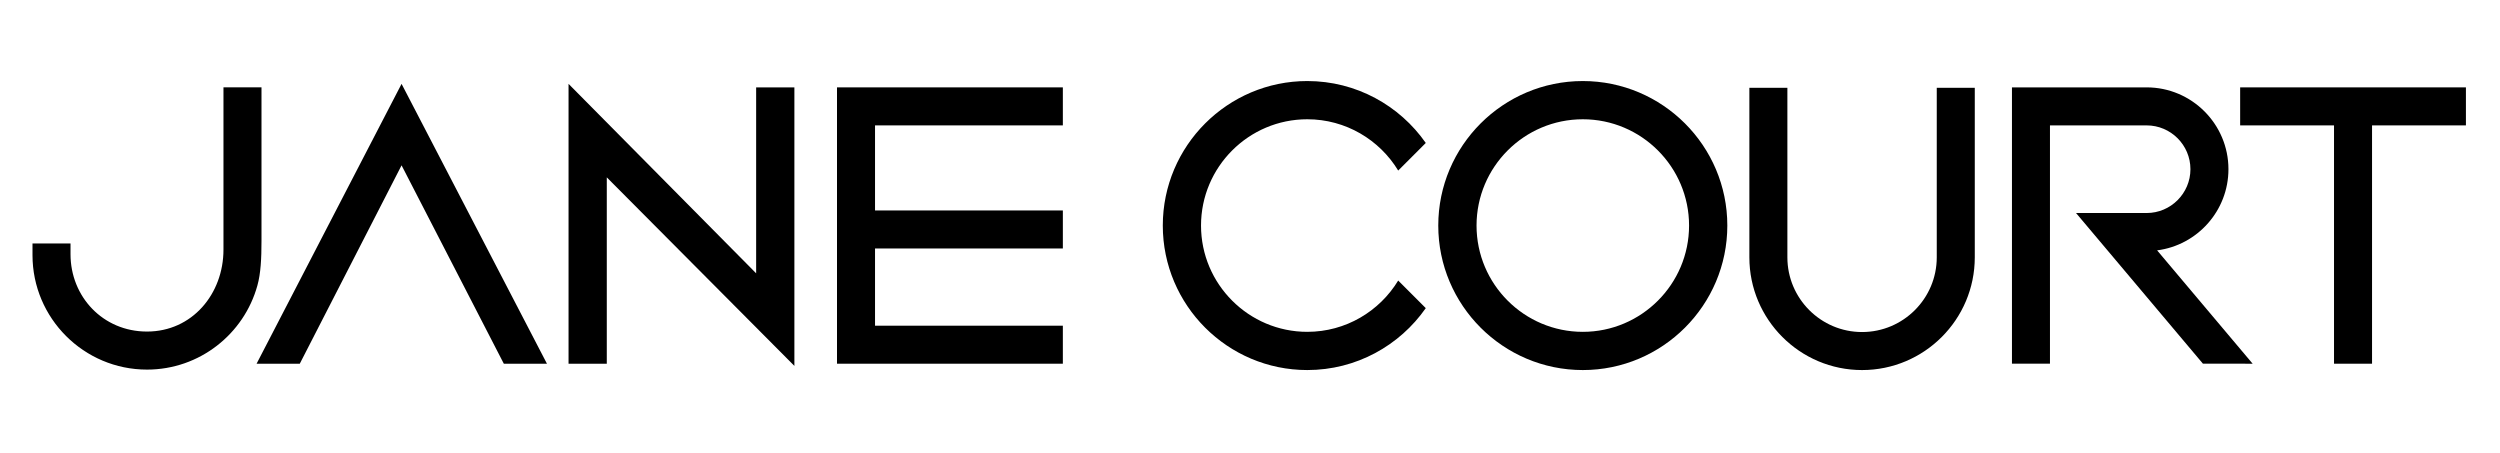 <?xml version="1.0" encoding="utf-8"?>
<!-- Generator: Adobe Illustrator 16.0.0, SVG Export Plug-In . SVG Version: 6.00 Build 0)  -->
<!DOCTYPE svg PUBLIC "-//W3C//DTD SVG 1.1 Basic//EN" "http://www.w3.org/Graphics/SVG/1.1/DTD/svg11-basic.dtd">
<svg version="1.1" baseProfile="basic" id="Layer_1"
	 xmlns="http://www.w3.org/2000/svg" xmlns:xlink="http://www.w3.org/1999/xlink" x="0px" y="0px" width="375.5px" height="68px"
	 viewBox="0 0 375.5 68" xml:space="preserve">
<g>
	<polygon points="60.315,24.832 75.674,54.629 82.151,54.629 60.315,12.597 38.539,54.629 45.028,54.629 	"/>
	<polygon points="85.396,54.629 85.396,12.596 113.573,41.053 113.573,13.125 119.317,13.125 119.317,54.958 91.14,26.64 
		91.14,54.629 	"/>
	<path d="M237.739,55.582c-11.971,0-21.711-9.736-21.711-21.704c0-11.969,9.74-21.705,21.711-21.705
		c11.967,0,21.705,9.736,21.705,21.705C259.444,45.846,249.706,55.582,237.739,55.582 M237.739,17.914
		c-8.803,0-15.963,7.16-15.963,15.964c0,8.8,7.16,15.964,15.963,15.964c8.799,0,15.959-7.164,15.959-15.964
		C253.698,25.074,246.538,17.914,237.739,17.914"/>
	<path d="M210.009,42.137c-2.799,4.613-7.875,7.705-13.654,7.705c-8.799,0-15.961-7.164-15.961-15.964
		c0-8.804,7.162-15.964,15.961-15.964c5.779,0,10.855,3.091,13.654,7.704l4.143-4.145c-3.926-5.617-10.438-9.3-17.797-9.3
		c-11.967,0-21.703,9.737-21.703,21.705c0,11.968,9.736,21.704,21.703,21.704c7.359,0,13.871-3.681,17.797-9.3L210.009,42.137z"/>
	<path d="M279.682,55.583c-9.334,0-16.927-7.592-16.927-16.928V13.186h5.71v25.469c0,6.186,5.033,11.217,11.217,11.217
		c6.187,0,11.219-5.031,11.219-11.217V13.186h5.711v25.469C296.611,47.991,289.018,55.583,279.682,55.583"/>
	<path d="M330.875,54.618L311.82,31.995h10.605c3.625,0,6.578-2.954,6.578-6.582c0-3.627-2.953-6.579-6.578-6.579h-14.52v35.792
		h-5.709V13.124h20.229c6.775,0,12.287,5.514,12.287,12.289c0,6.245-4.68,11.418-10.713,12.191l14.348,17.026L330.875,54.618z"/>
	<path d="M33.565,13.116v24.378c0,6.663-4.711,12.305-11.484,12.305c-6.639,0-11.489-5.256-11.489-11.615v-1.617H4.881v1.752
		c0,9.482,7.715,17.195,17.2,17.195c7.894,0,14.564-5.35,16.574-12.615c0.514-1.809,0.621-4.141,0.621-6.68V13.116H33.565z"/>
	<rect x="350.57" y="14.467" width="5.711" height="40.162"/>
	<rect x="336.471" y="13.124" width="33.91" height="5.71"/>
	<rect x="127.765" y="31.611" width="31.875" height="5.71"/>
	<rect x="125.718" y="48.92" width="33.922" height="5.709"/>
	<rect x="125.718" y="14.286" width="5.711" height="39.185"/>
	<rect x="125.718" y="13.124" width="33.922" height="5.71"/>
</g>
</svg>
